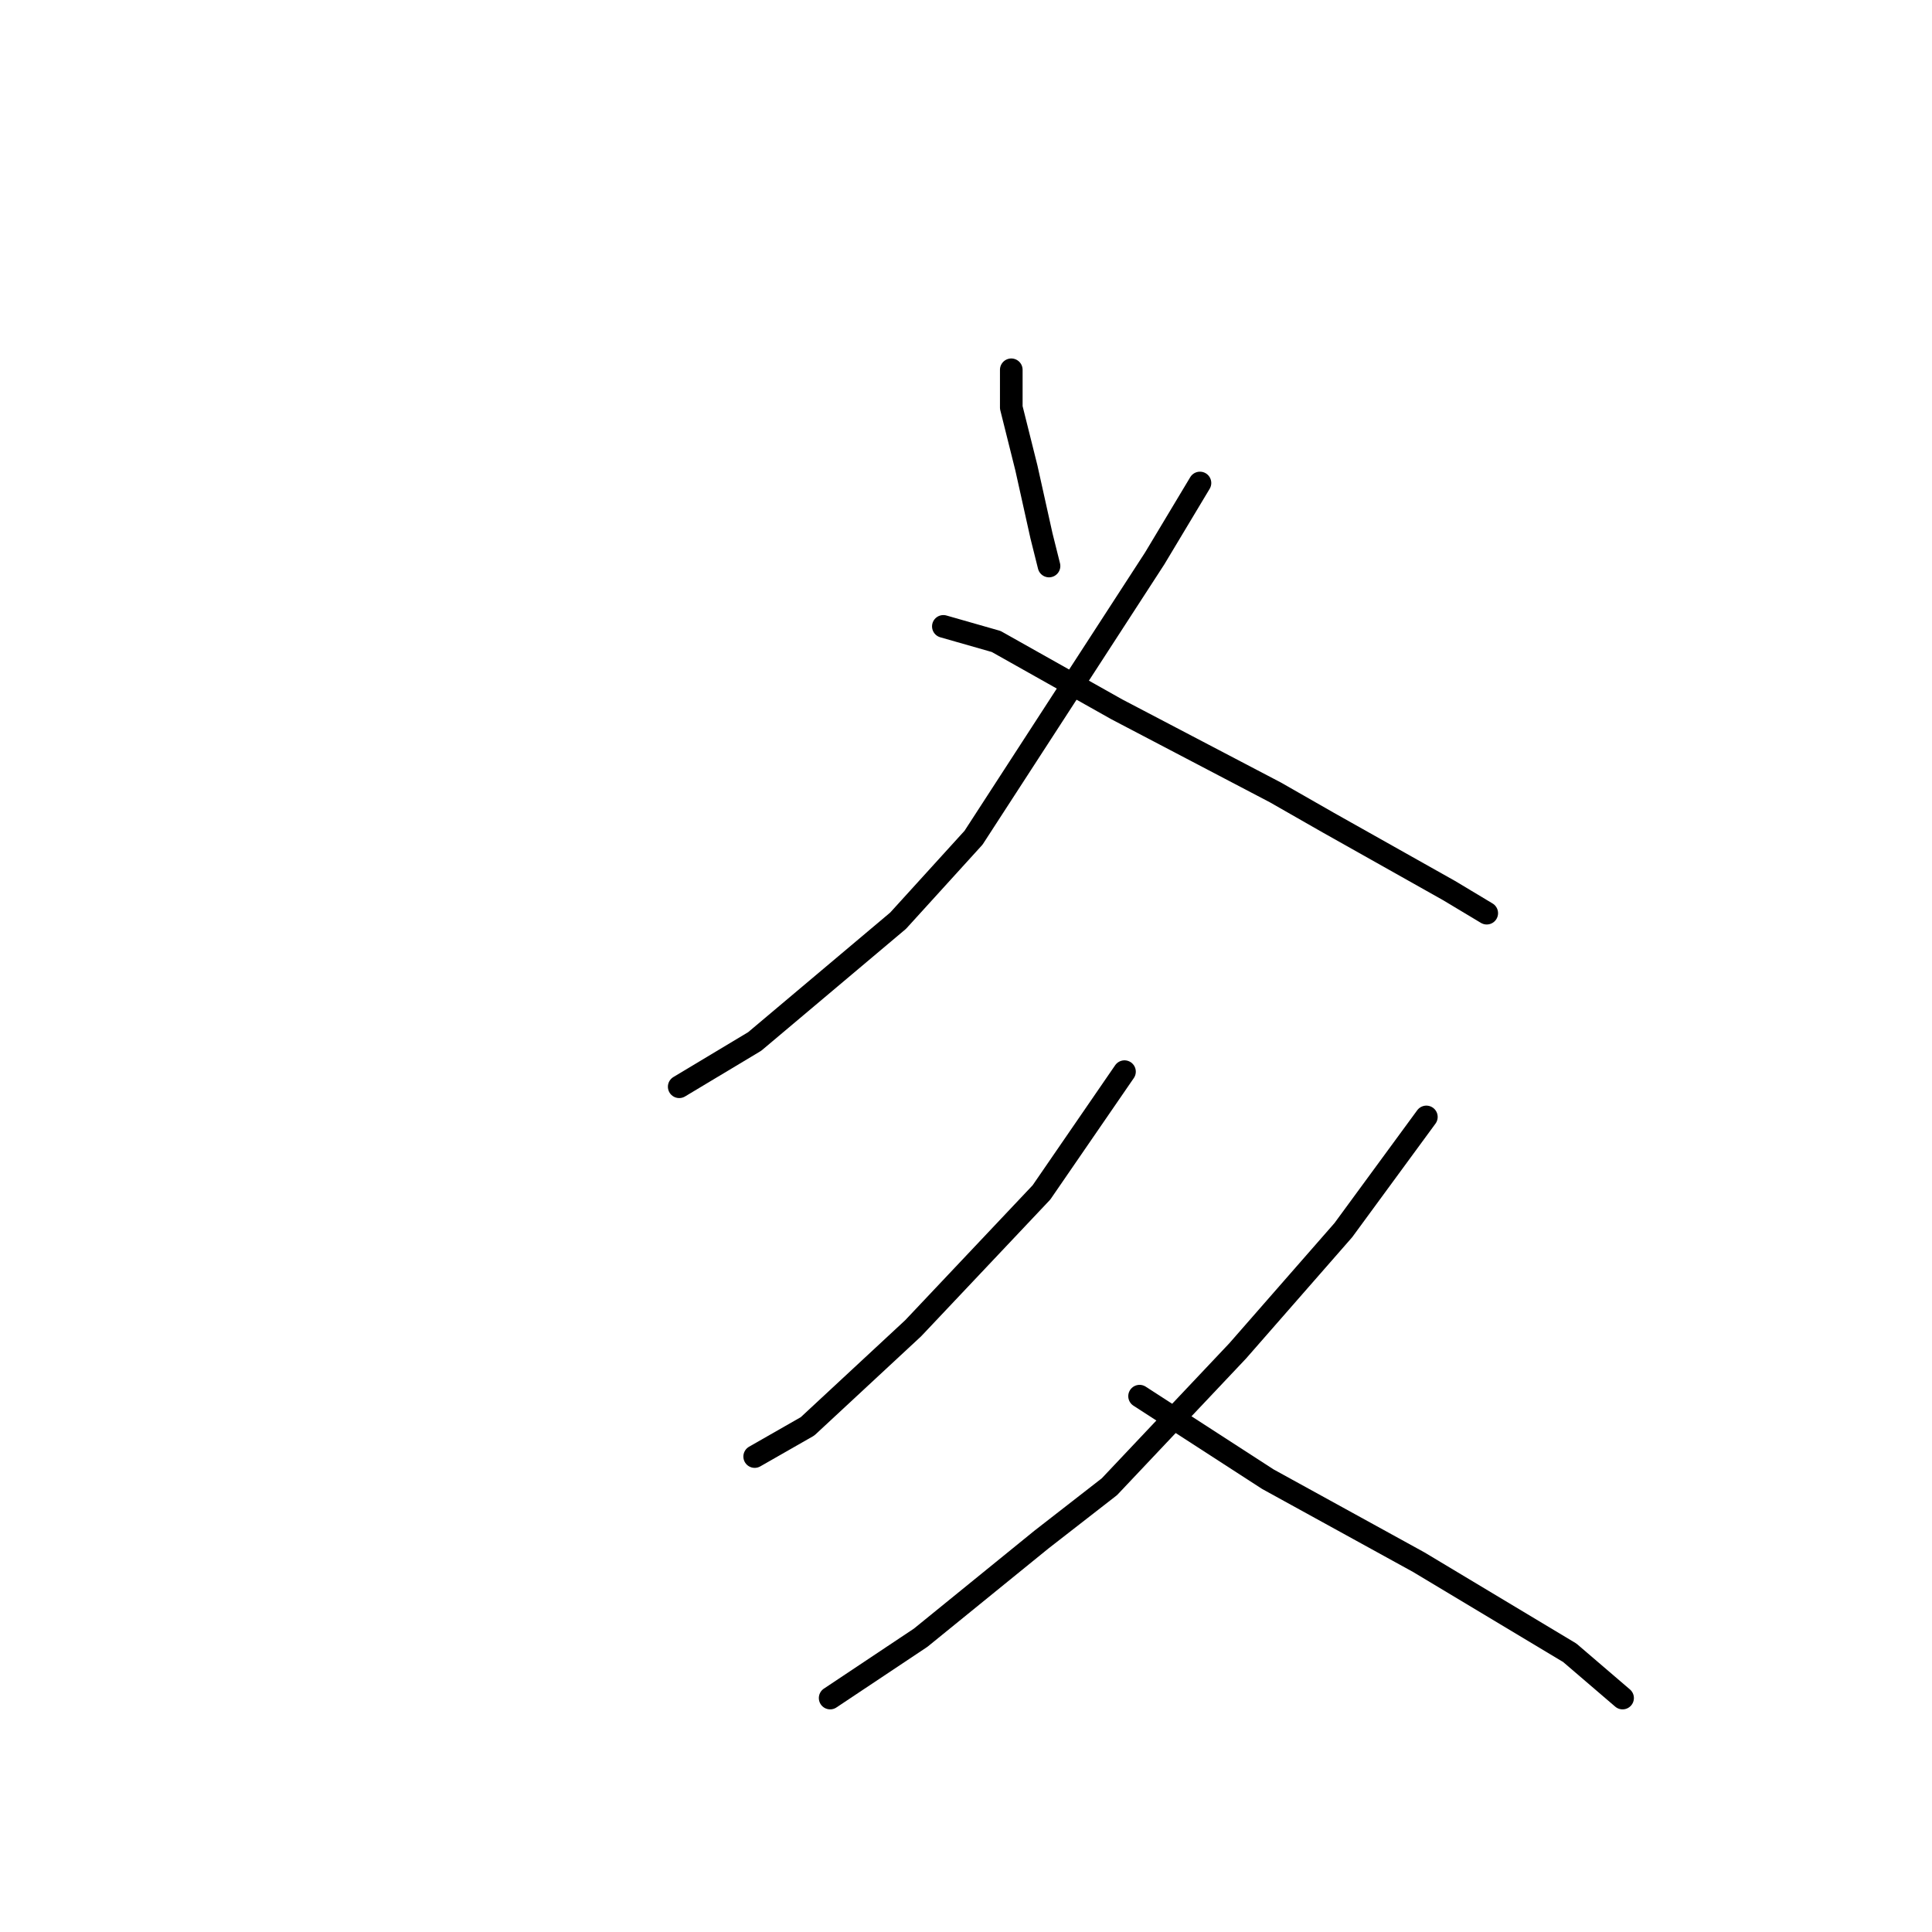 <?xml version="1.0" standalone="no"?>
    <svg width="256" height="256" xmlns="http://www.w3.org/2000/svg" version="1.1">
    <polyline stroke="black" stroke-width="3" stroke-linecap="round" fill="transparent" stroke-linejoin="round" points="134 49 134 54 136 62 138 71 139 75 139 75 " />
        <polyline stroke="black" stroke-width="3" stroke-linecap="round" fill="transparent" stroke-linejoin="round" points="159 64 153 74 129 111 119 122 100 138 90 144 90 144 " />
        <polyline stroke="black" stroke-width="3" stroke-linecap="round" fill="transparent" stroke-linejoin="round" points="125 83 132 85 148 94 169 105 176 109 192 118 197 121 197 121 " />
        <polyline stroke="black" stroke-width="3" stroke-linecap="round" fill="transparent" stroke-linejoin="round" points="149 142 138 158 121 176 107 189 100 193 100 193 " />
        <polyline stroke="black" stroke-width="3" stroke-linecap="round" fill="transparent" stroke-linejoin="round" points="189 148 178 163 164 179 147 197 138 204 122 217 110 225 110 225 " />
        <polyline stroke="black" stroke-width="3" stroke-linecap="round" fill="transparent" stroke-linejoin="round" points="151 185 168 196 188 207 208 219 215 225 215 225 " />
        </svg>